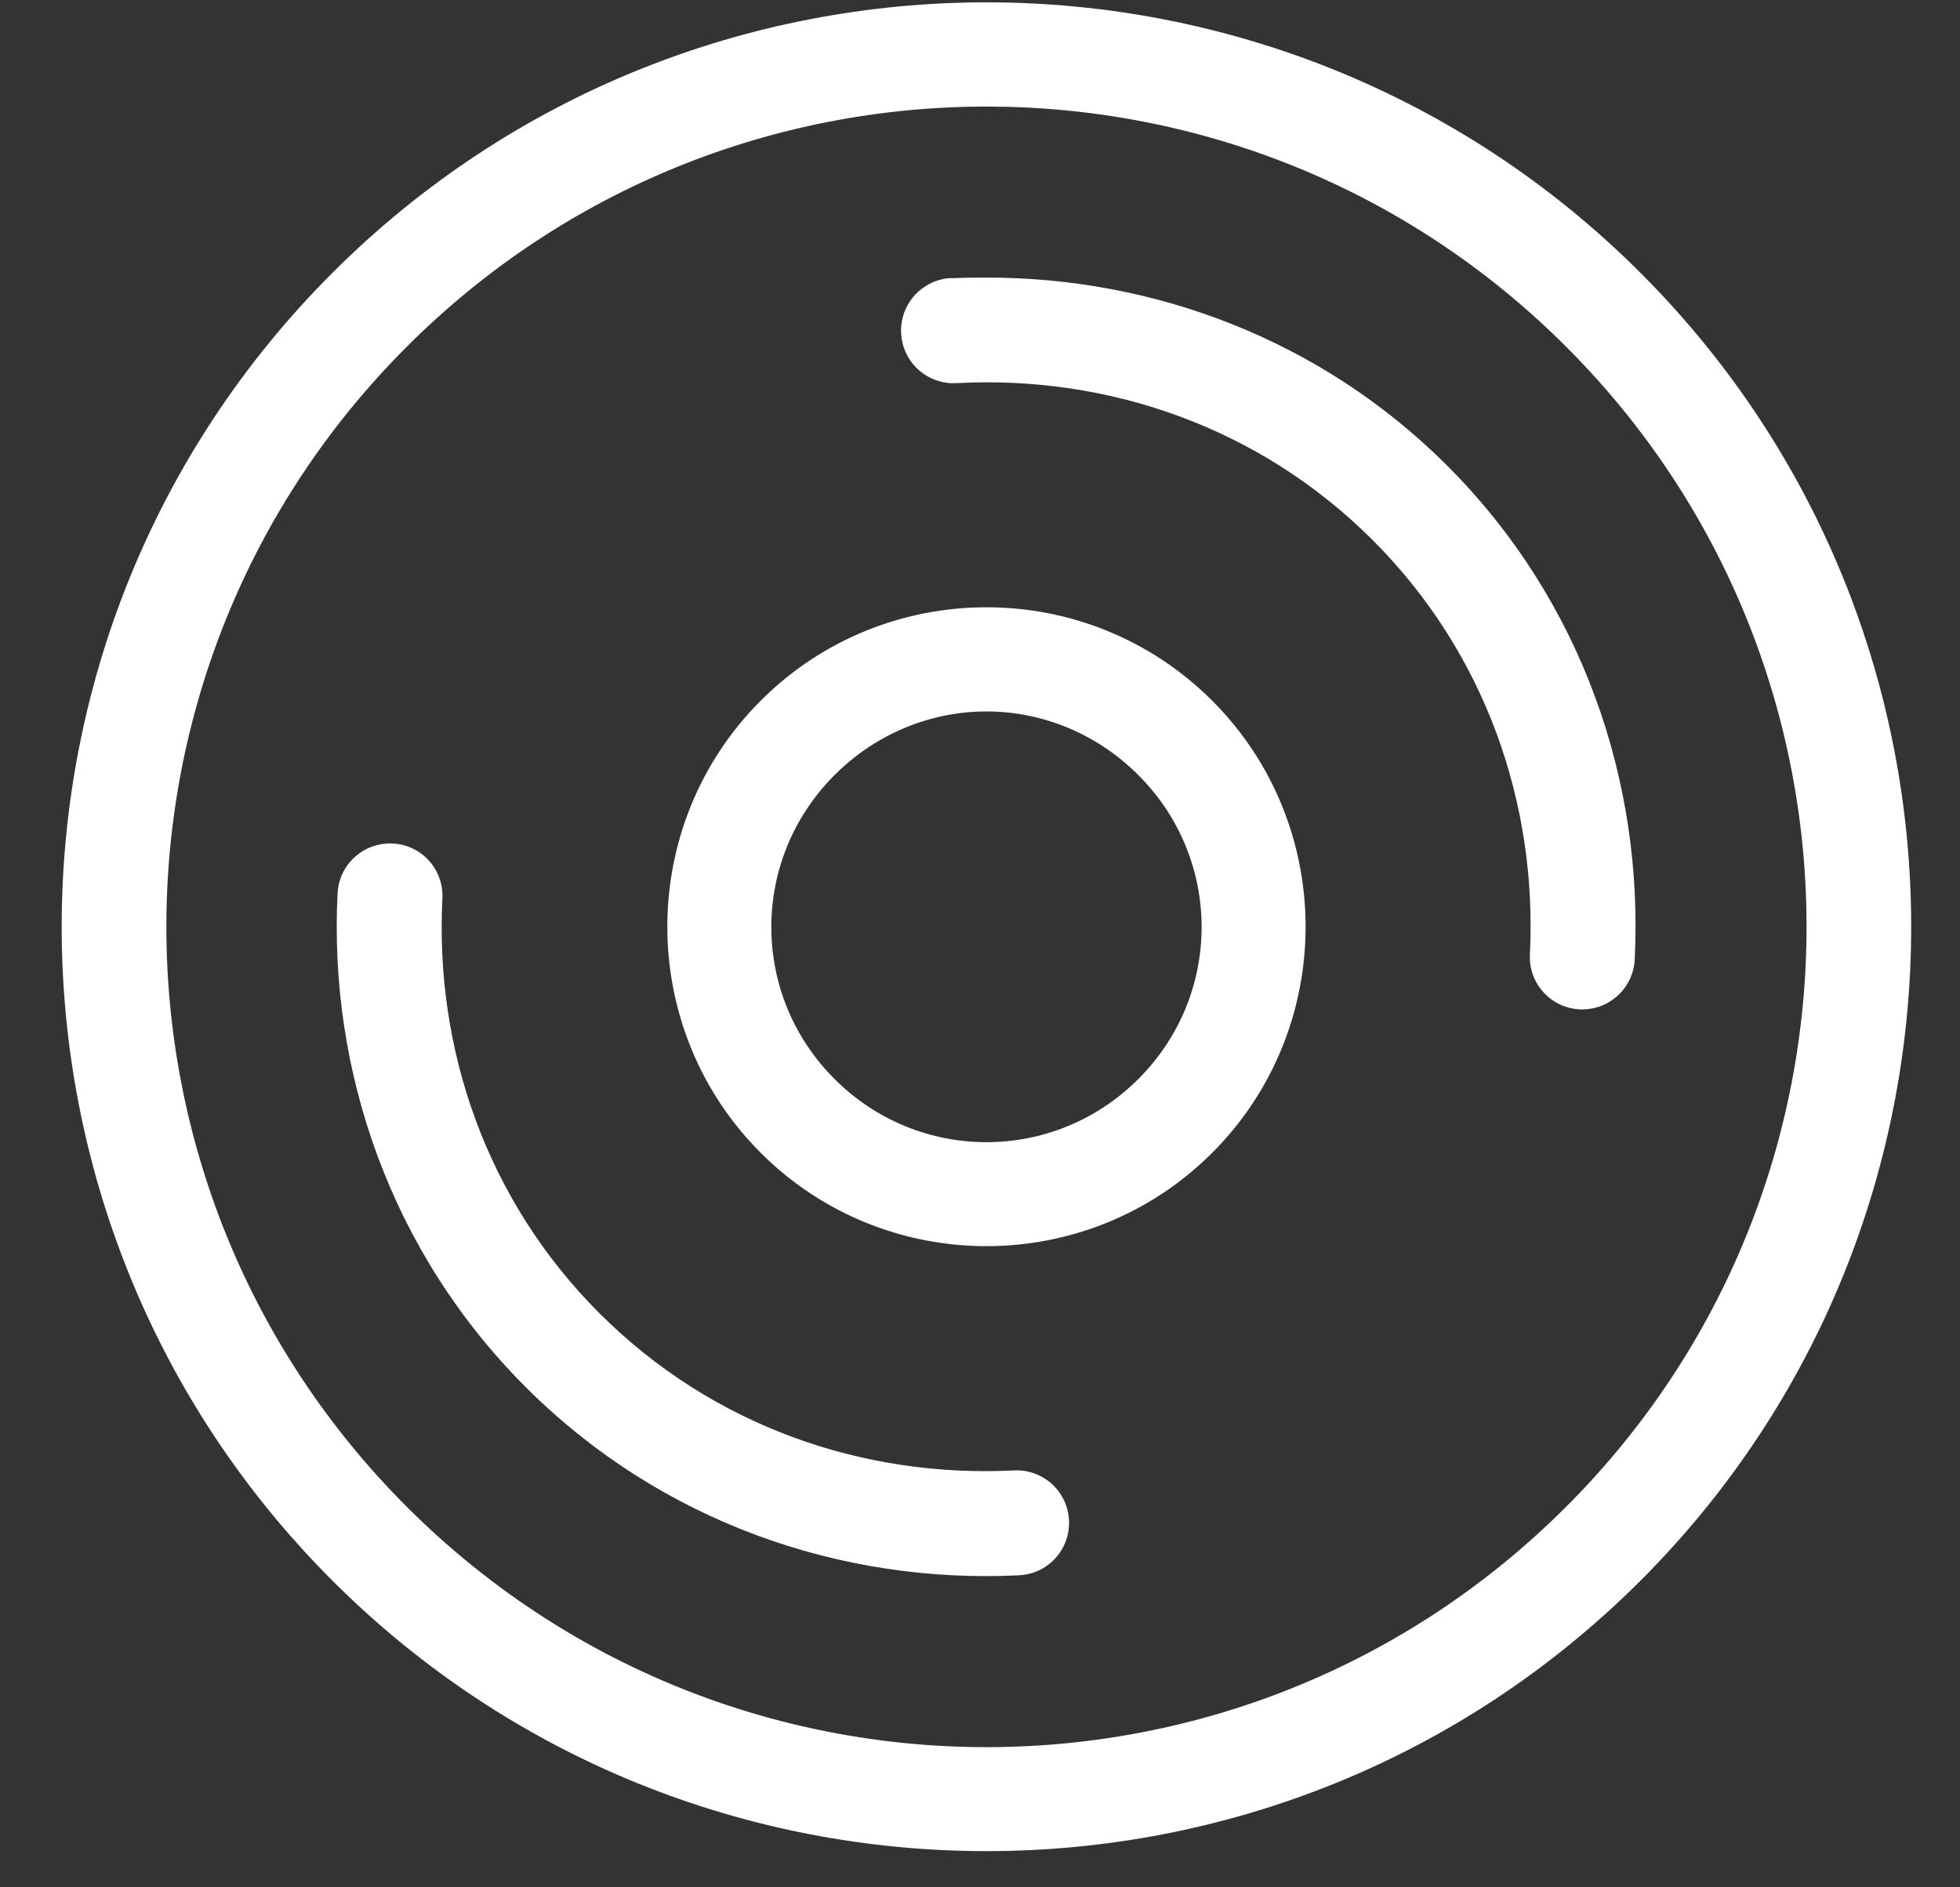<svg width="27" height="26" viewBox="0 0 27 26" fill="none" xmlns="http://www.w3.org/2000/svg">
<rect x="0" y="0" width="27" height="26" fill="#333333" stroke="none"/>
<path d="M13.589 0.182C16.812 0.182 20.038 1.41 22.494 3.866C27.406 8.778 27.406 16.756 22.494 21.668C17.583 26.579 9.595 26.579 4.684 21.668C-0.228 16.756 -0.228 8.778 4.684 3.866C7.139 1.41 10.366 0.183 13.589 0.182ZM13.589 1.318C10.661 1.318 7.734 2.434 5.497 4.671C1.023 9.145 1.023 16.389 5.497 20.863C9.971 25.337 17.207 25.337 21.681 20.863C26.155 16.389 26.155 9.145 21.681 4.671C19.444 2.434 16.517 1.318 13.589 1.318ZM5.336 11.77C5.5 11.76 5.662 11.82 5.778 11.936C5.895 12.053 5.955 12.214 5.944 12.378C5.839 14.476 6.555 16.601 8.152 18.198C9.75 19.796 11.876 20.512 13.974 20.407C14.178 20.396 14.373 20.495 14.484 20.666C14.596 20.837 14.608 21.055 14.516 21.238C14.423 21.421 14.241 21.54 14.036 21.552C11.638 21.672 9.184 20.839 7.348 19.003C5.512 17.167 4.68 14.713 4.8 12.315C4.813 12.023 5.044 11.789 5.336 11.77ZM13.589 8.515C14.679 8.516 15.765 8.93 16.593 9.759C18.249 11.415 18.249 14.119 16.593 15.775C14.936 17.432 12.241 17.432 10.585 15.775C8.929 14.119 8.929 11.415 10.585 9.759C11.413 8.93 12.499 8.516 13.589 8.515ZM13.589 9.651C12.794 9.651 11.999 9.963 11.39 10.572C10.171 11.791 10.171 13.752 11.39 14.971C12.609 16.19 14.569 16.19 15.788 14.971C17.007 13.752 17.007 11.791 15.788 10.572C15.179 9.963 14.383 9.651 13.589 9.651ZM13.589 3.974C15.841 3.972 18.109 4.8 19.83 6.521C21.666 8.358 22.489 10.812 22.369 13.21C22.354 13.526 22.085 13.77 21.77 13.755C21.454 13.74 21.21 13.472 21.225 13.156C21.33 11.058 20.613 8.933 19.016 7.335C17.418 5.737 15.293 5.022 13.195 5.127C12.991 5.148 12.791 5.058 12.671 4.891C12.551 4.725 12.528 4.507 12.612 4.319C12.697 4.132 12.875 4.003 13.079 3.982C13.1 3.981 13.121 3.981 13.142 3.982C13.291 3.975 13.439 3.974 13.589 3.974Z" fill="white"/>
<path d="M13.589 0.182V0.032H13.589L13.589 0.182ZM22.494 3.866L22.6 3.76V3.76L22.494 3.866ZM22.494 21.668L22.6 21.774L22.6 21.774L22.494 21.668ZM4.684 21.668L4.578 21.774L4.578 21.774L4.684 21.668ZM4.684 3.866L4.578 3.76L4.578 3.76L4.684 3.866ZM13.589 1.318V1.168L13.589 1.168L13.589 1.318ZM5.497 4.671L5.391 4.565L5.391 4.565L5.497 4.671ZM5.497 20.863L5.603 20.757H5.603L5.497 20.863ZM21.681 20.863L21.575 20.757L21.681 20.863ZM21.681 4.671L21.787 4.565V4.565L21.681 4.671ZM5.336 11.77L5.345 11.92L5.346 11.92L5.336 11.77ZM5.778 11.936L5.884 11.83L5.884 11.83L5.778 11.936ZM5.944 12.378L5.795 12.368L5.795 12.37L5.944 12.378ZM8.152 18.198L8.046 18.304L8.046 18.304L8.152 18.198ZM13.974 20.407L13.981 20.557L13.982 20.557L13.974 20.407ZM14.484 20.666L14.61 20.584L14.61 20.584L14.484 20.666ZM14.516 21.238L14.649 21.306L14.649 21.306L14.516 21.238ZM14.036 21.552L14.044 21.701L14.044 21.701L14.036 21.552ZM7.348 19.003L7.242 19.109L7.242 19.109L7.348 19.003ZM4.8 12.315L4.95 12.323L4.95 12.322L4.8 12.315ZM13.589 8.515L13.589 8.366H13.589L13.589 8.515ZM16.593 9.759L16.699 9.653L16.699 9.653L16.593 9.759ZM16.593 15.775L16.699 15.881L16.593 15.775ZM10.585 15.775L10.691 15.669L10.691 15.669L10.585 15.775ZM10.585 9.759L10.479 9.653L10.479 9.653L10.585 9.759ZM13.589 9.651L13.589 9.501H13.589L13.589 9.651ZM11.39 10.572L11.284 10.466L11.284 10.466L11.39 10.572ZM11.39 14.971L11.496 14.864H11.496L11.39 14.971ZM15.788 14.971L15.894 15.077V15.077L15.788 14.971ZM15.788 10.572L15.894 10.466H15.894L15.788 10.572ZM13.589 3.974L13.589 3.824H13.589L13.589 3.974ZM19.83 6.521L19.936 6.415L19.936 6.415L19.83 6.521ZM22.369 13.21L22.219 13.202L22.219 13.203L22.369 13.21ZM21.77 13.755L21.762 13.905L21.762 13.905L21.77 13.755ZM21.225 13.156L21.075 13.149L21.075 13.149L21.225 13.156ZM19.016 7.335L19.122 7.229L19.122 7.229L19.016 7.335ZM13.195 5.127L13.188 4.977L13.18 4.978L13.195 5.127ZM12.671 4.891L12.549 4.979L12.549 4.979L12.671 4.891ZM12.612 4.319L12.476 4.258L12.476 4.258L12.612 4.319ZM13.079 3.982L13.071 3.832L13.064 3.833L13.079 3.982ZM13.142 3.982L13.133 4.132L13.141 4.133L13.149 4.132L13.142 3.982ZM13.589 0.182V0.332C16.774 0.332 19.962 1.546 22.388 3.972L22.494 3.866L22.6 3.76C20.115 1.275 16.85 0.032 13.589 0.032V0.182ZM22.494 3.866L22.388 3.972C27.241 8.825 27.241 16.709 22.388 21.562L22.494 21.668L22.6 21.774C27.57 16.804 27.57 8.73 22.6 3.76L22.494 3.866ZM22.494 21.668L22.388 21.562C17.535 26.415 9.643 26.415 4.79 21.562L4.684 21.668L4.578 21.774C9.548 26.744 17.63 26.744 22.6 21.774L22.494 21.668ZM4.684 21.668L4.79 21.562C-0.063 16.709 -0.063 8.825 4.79 3.972L4.684 3.866L4.578 3.76C-0.393 8.73 -0.393 16.804 4.578 21.774L4.684 21.668ZM4.684 3.866L4.79 3.972C7.216 1.546 10.404 0.333 13.589 0.332V0.182L13.589 0.032C10.328 0.033 7.063 1.275 4.578 3.76L4.684 3.866ZM13.589 1.318L13.589 1.168C10.623 1.168 7.657 2.298 5.391 4.565L5.497 4.671L5.603 4.777C7.811 2.569 10.699 1.468 13.589 1.468V1.318ZM5.497 4.671L5.391 4.565C0.858 9.097 0.858 16.436 5.391 20.969L5.497 20.863L5.603 20.757C1.188 16.342 1.188 9.192 5.603 4.777L5.497 4.671ZM5.497 20.863L5.391 20.969C9.924 25.502 17.254 25.502 21.787 20.969L21.681 20.863L21.575 20.757C17.159 25.173 10.019 25.173 5.603 20.757L5.497 20.863ZM21.681 20.863L21.787 20.969C26.319 16.437 26.319 9.097 21.787 4.565L21.681 4.671L21.575 4.777C25.99 9.192 25.99 16.342 21.575 20.757L21.681 20.863ZM21.681 4.671L21.787 4.565C19.52 2.298 16.555 1.168 13.589 1.168V1.318V1.468C16.478 1.468 19.367 2.569 21.575 4.777L21.681 4.671ZM5.336 11.77L5.346 11.92C5.467 11.912 5.587 11.957 5.672 12.043L5.778 11.936L5.884 11.83C5.737 11.683 5.533 11.607 5.326 11.621L5.336 11.77ZM5.778 11.936L5.672 12.042C5.758 12.128 5.802 12.247 5.795 12.368L5.944 12.378L6.094 12.387C6.107 12.181 6.031 11.977 5.884 11.83L5.778 11.936ZM5.944 12.378L5.795 12.37C5.687 14.507 6.417 16.674 8.046 18.304L8.152 18.198L8.258 18.092C6.693 16.527 5.991 14.444 6.094 12.385L5.944 12.378ZM8.152 18.198L8.046 18.304C9.676 19.934 11.844 20.664 13.981 20.557L13.974 20.407L13.966 20.257C11.907 20.36 9.824 19.657 8.258 18.092L8.152 18.198ZM13.974 20.407L13.982 20.557C14.133 20.549 14.276 20.622 14.359 20.748L14.484 20.666L14.61 20.584C14.469 20.368 14.223 20.243 13.966 20.257L13.974 20.407ZM14.484 20.666L14.359 20.748C14.441 20.874 14.45 21.035 14.382 21.17L14.516 21.238L14.649 21.306C14.766 21.076 14.751 20.8 14.61 20.584L14.484 20.666ZM14.516 21.238L14.382 21.17C14.313 21.305 14.178 21.394 14.028 21.402L14.036 21.552L14.044 21.701C14.302 21.687 14.533 21.536 14.649 21.306L14.516 21.238ZM14.036 21.552L14.029 21.402C11.67 21.52 9.258 20.701 7.454 18.897L7.348 19.003L7.242 19.109C9.11 20.977 11.606 21.824 14.044 21.701L14.036 21.552ZM7.348 19.003L7.454 18.897C5.65 17.093 4.831 14.681 4.95 12.323L4.8 12.315L4.65 12.308C4.528 14.745 5.374 17.241 7.242 19.109L7.348 19.003ZM4.8 12.315L4.95 12.322C4.959 12.107 5.13 11.934 5.345 11.92L5.336 11.77L5.327 11.621C4.959 11.644 4.667 11.94 4.65 12.309L4.8 12.315ZM13.589 8.515L13.589 8.665C14.641 8.666 15.688 9.066 16.487 9.865L16.593 9.759L16.699 9.653C15.841 8.795 14.717 8.366 13.589 8.366L13.589 8.515ZM16.593 9.759L16.487 9.865C18.084 11.463 18.084 14.071 16.487 15.669L16.593 15.775L16.699 15.881C18.414 14.166 18.414 11.368 16.699 9.653L16.593 9.759ZM16.593 15.775L16.487 15.669C14.889 17.267 12.289 17.267 10.691 15.669L10.585 15.775L10.479 15.881C12.194 17.596 14.984 17.596 16.699 15.881L16.593 15.775ZM10.585 15.775L10.691 15.669C9.093 14.071 9.093 11.463 10.691 9.865L10.585 9.759L10.479 9.653C8.764 11.368 8.764 14.166 10.479 15.881L10.585 15.775ZM10.585 9.759L10.691 9.865C11.49 9.066 12.537 8.666 13.589 8.665V8.515L13.589 8.366C12.461 8.366 11.336 8.795 10.479 9.653L10.585 9.759ZM13.589 9.651L13.589 9.501C12.755 9.501 11.922 9.828 11.284 10.466L11.39 10.572L11.496 10.678C12.077 10.097 12.834 9.801 13.589 9.801V9.651ZM11.39 10.572L11.284 10.466C10.006 11.744 10.006 13.799 11.284 15.077L11.39 14.971L11.496 14.864C10.335 13.704 10.335 11.839 11.496 10.678L11.39 10.572ZM11.39 14.971L11.284 15.077C12.561 16.354 14.617 16.354 15.894 15.077L15.788 14.971L15.682 14.864C14.521 16.025 12.656 16.025 11.496 14.864L11.39 14.971ZM15.788 14.971L15.894 15.077C17.172 13.799 17.172 11.744 15.894 10.466L15.788 10.572L15.682 10.678C16.843 11.839 16.843 13.704 15.682 14.864L15.788 14.971ZM15.788 10.572L15.894 10.466C15.256 9.828 14.423 9.501 13.589 9.501L13.589 9.651L13.589 9.801C14.344 9.801 15.101 10.097 15.682 10.678L15.788 10.572ZM13.589 3.974L13.589 4.124C15.805 4.122 18.033 4.936 19.724 6.627L19.83 6.521L19.936 6.415C18.184 4.664 15.878 3.822 13.589 3.824L13.589 3.974ZM19.83 6.521L19.724 6.627C21.528 8.431 22.338 10.843 22.219 13.202L22.369 13.21L22.519 13.217C22.641 10.78 21.805 8.284 19.936 6.415L19.83 6.521ZM22.369 13.21L22.219 13.203C22.208 13.436 22.01 13.616 21.777 13.605L21.77 13.755L21.762 13.905C22.161 13.923 22.5 13.616 22.519 13.217L22.369 13.21ZM21.77 13.755L21.777 13.605C21.544 13.594 21.364 13.396 21.375 13.163L21.225 13.156L21.075 13.149C21.056 13.548 21.364 13.886 21.762 13.905L21.77 13.755ZM21.225 13.156L21.374 13.164C21.482 11.027 20.752 8.859 19.122 7.229L19.016 7.335L18.91 7.441C20.475 9.006 21.178 11.09 21.075 13.149L21.225 13.156ZM19.016 7.335L19.122 7.229C17.492 5.599 15.325 4.87 13.188 4.977L13.195 5.127L13.203 5.277C15.262 5.173 17.344 5.876 18.91 7.441L19.016 7.335ZM13.195 5.127L13.18 4.978C13.029 4.993 12.881 4.927 12.793 4.804L12.671 4.891L12.549 4.979C12.701 5.189 12.953 5.302 13.21 5.276L13.195 5.127ZM12.671 4.891L12.793 4.804C12.704 4.681 12.687 4.519 12.749 4.381L12.612 4.319L12.476 4.258C12.37 4.494 12.398 4.769 12.549 4.979L12.671 4.891ZM12.612 4.319L12.749 4.381C12.812 4.242 12.943 4.147 13.094 4.132L13.079 3.982L13.064 3.833C12.806 3.859 12.582 4.022 12.476 4.258L12.612 4.319ZM13.079 3.982L13.087 4.132C13.103 4.131 13.118 4.131 13.133 4.132L13.142 3.982L13.15 3.833C13.124 3.831 13.097 3.831 13.071 3.833L13.079 3.982ZM13.142 3.982L13.149 4.132C13.295 4.125 13.439 4.124 13.589 4.124L13.589 3.974L13.589 3.824C13.438 3.824 13.288 3.825 13.134 3.832L13.142 3.982Z" fill="white"/>
</svg>
